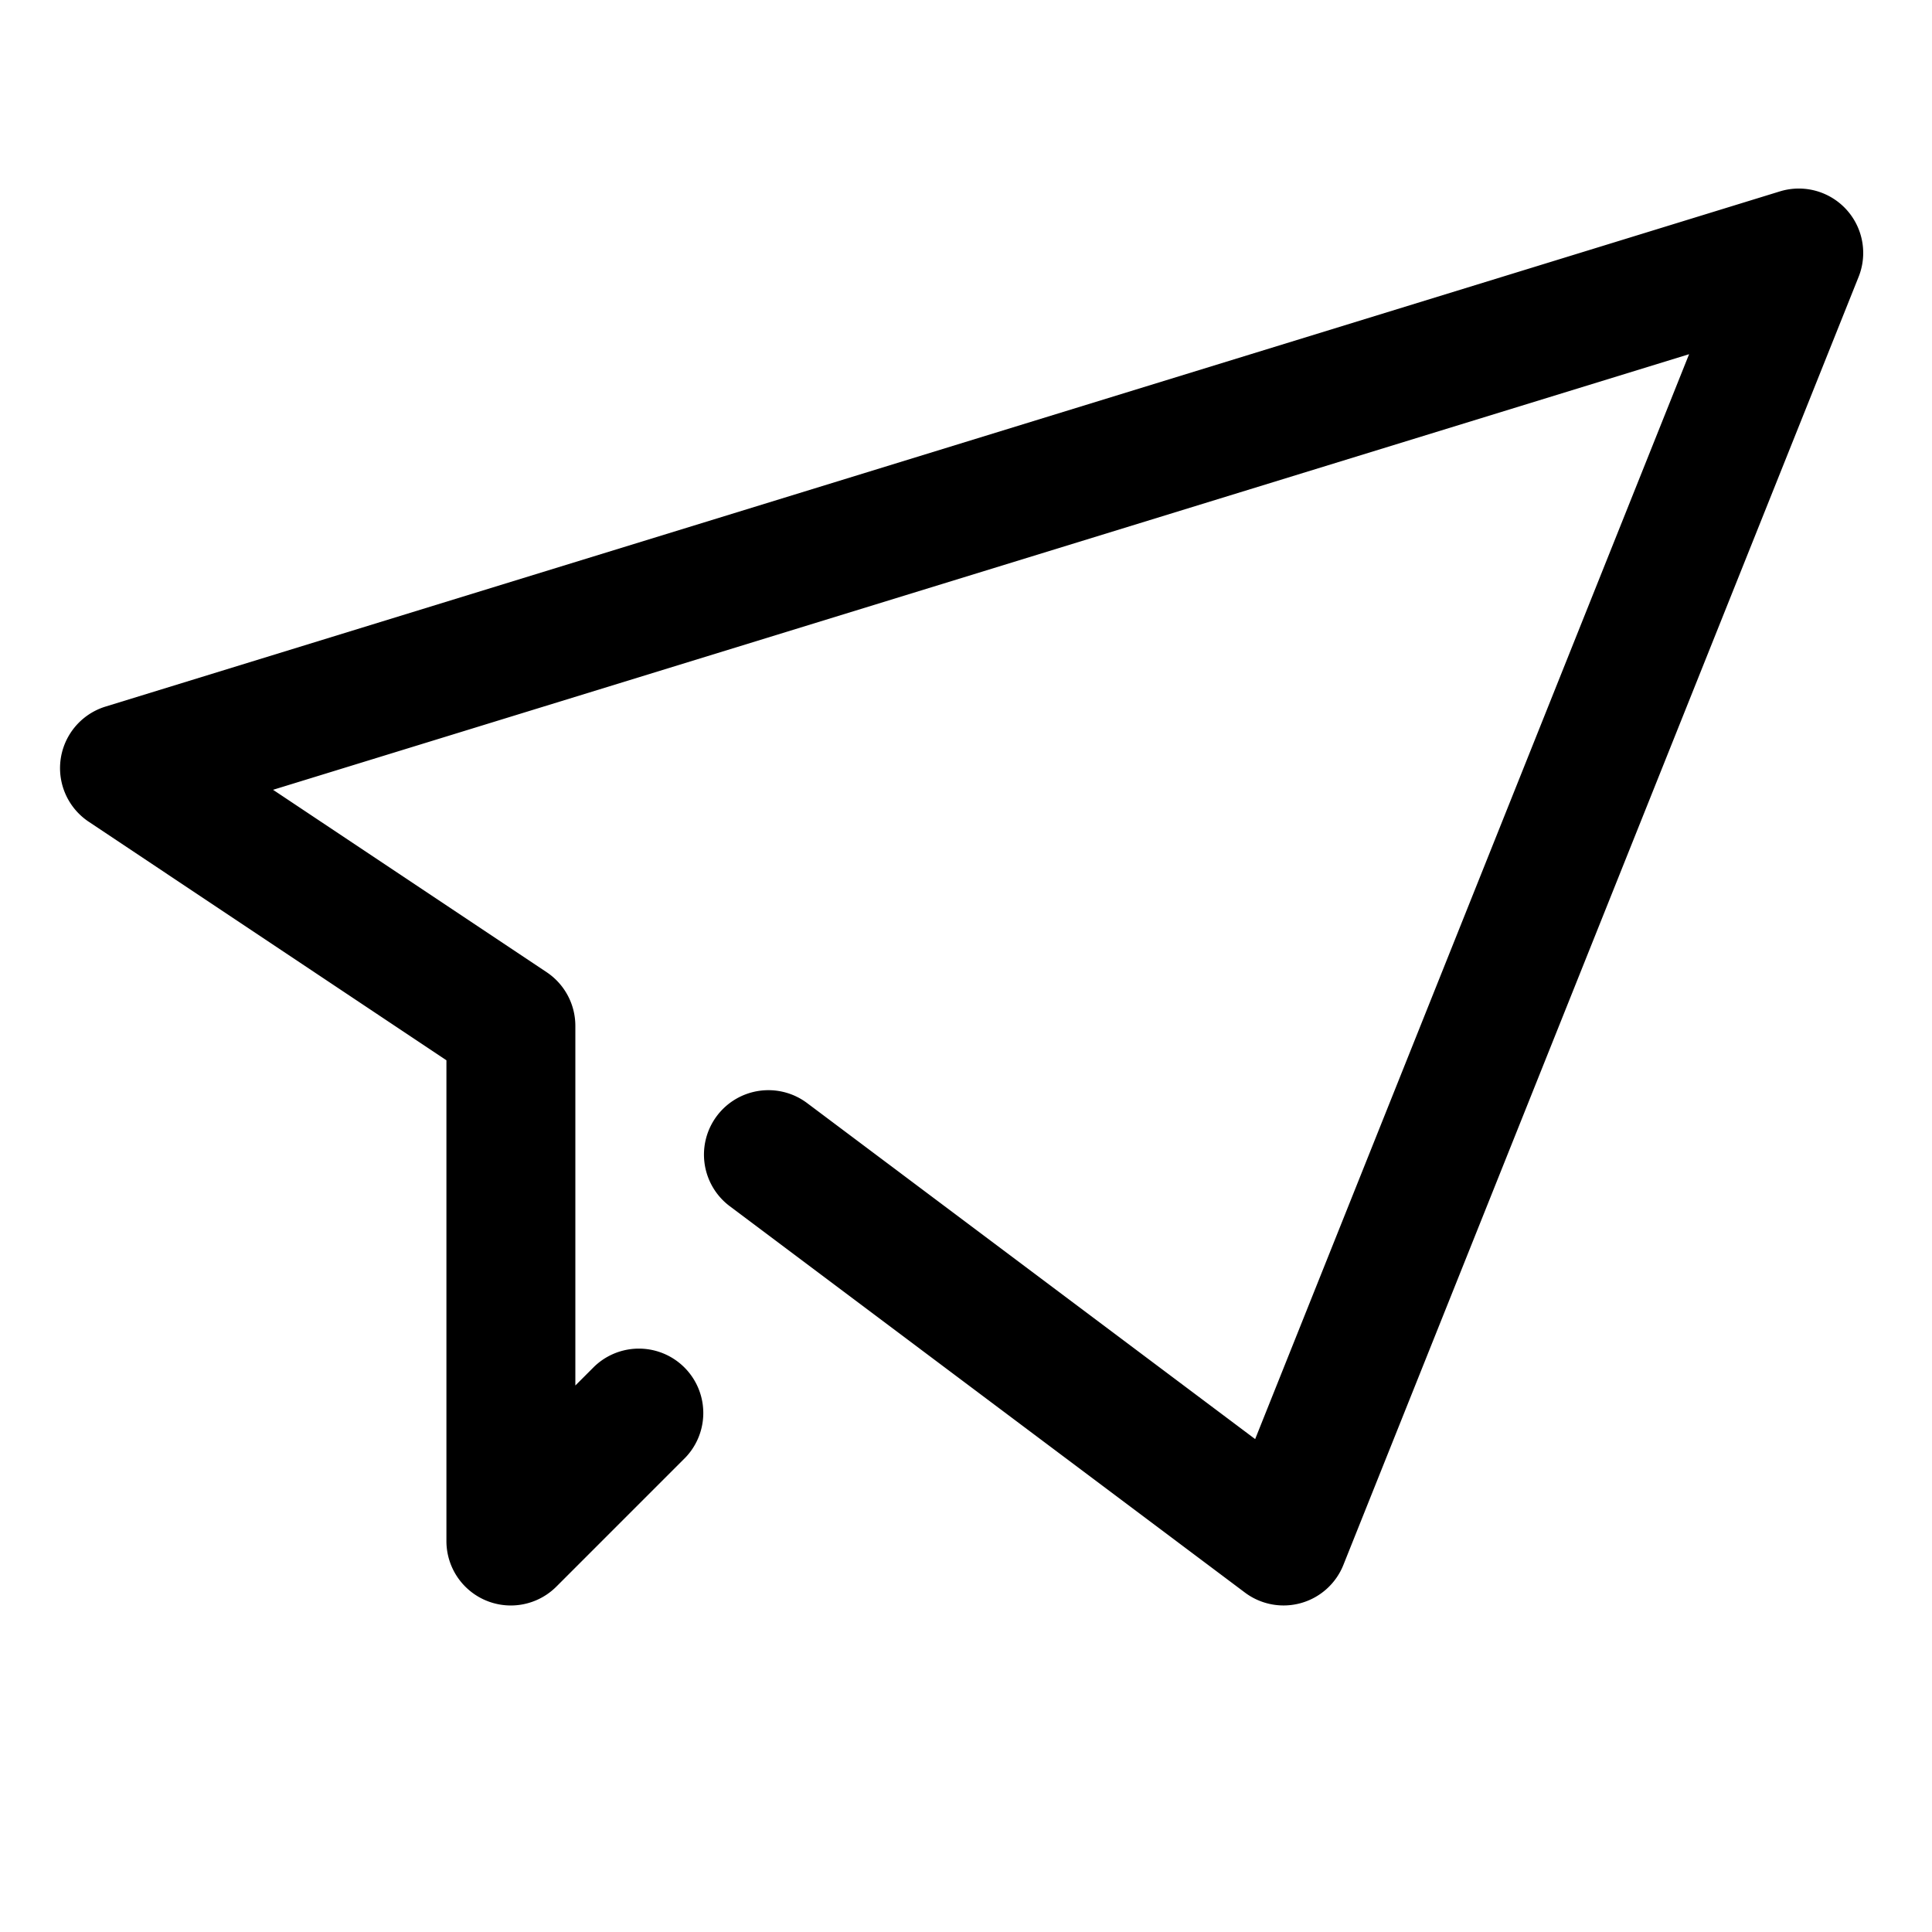 <?xml version="1.0" encoding="UTF-8" standalone="no"?>
<svg
   xmlns:dc="http://purl.org/dc/elements/1.1/"
   xmlns:cc="http://creativecommons.org/ns#"
   xmlns:rdf="http://www.w3.org/1999/02/22-rdf-syntax-ns#"
   xmlns:svg="http://www.w3.org/2000/svg"
   xmlns="http://www.w3.org/2000/svg"
   xmlns:sodipodi="http://sodipodi.sourceforge.net/DTD/sodipodi-0.dtd"
   xmlns:inkscape="http://www.inkscape.org/namespaces/inkscape"
   viewBox="0 0 15 15"
   x="0px"
   y="0px"
   version="1.1"
   id="svg14"
   sodipodi:docname="noun_send_1817323.svg"
   width="15"
   height="15"
   inkscape:version="0.92.3 (2405546, 2018-03-11)">
  <defs
     id="defs18" />
  <sodipodi:namedview
     pagecolor="#ffffff"
     bordercolor="#666666"
     borderopacity="1"
     objecttolerance="10"
     gridtolerance="10"
     guidetolerance="10"
     inkscape:pageopacity="0"
     inkscape:pageshadow="2"
     inkscape:window-width="1920"
     inkscape:window-height="1025"
     id="namedview16"
     showgrid="false"
     inkscape:zoom="17.163294"
     inkscape:cx="27.499113"
     inkscape:cy="-6.0483886"
     inkscape:window-x="0"
     inkscape:window-y="27"
     inkscape:window-maximized="1"
     inkscape:current-layer="svg14" />
  <title
     id="title2">Asset 63</title>
  <g
     data-name="Layer 2"
     id="g8"
     transform="translate(0.466,1.464)">
    <g
       data-name="Layer 1"
       id="g6">
      <path
         d="m 13.964,0.686 -4,10 a 0.5,0.5 0 0 1 -0.764,0.215 l -4,-3 A 0.5,0.5 0 1 1 5.8,7.1 L 9.279,9.709 12.648,1.286 1.654,4.668 l 2.124,1.416 a 0.501,0.501 0 0 1 0.223,0.416 v 2.793 L 4.147,9.147 a 0.5,0.5 0 0 1 0.707,0.707 l -1,1 A 0.5,0.5 0 0 1 3,10.5 V 6.768 L 0.223,4.916 a 0.5,0.5 0 0 1 0.13,-0.894 l 13,-4 a 0.5,0.5 0 0 1 0.611,0.664 z"
         id="path4"
         inkscape:connector-curvature="0" />
    </g>
  </g>
</svg>
